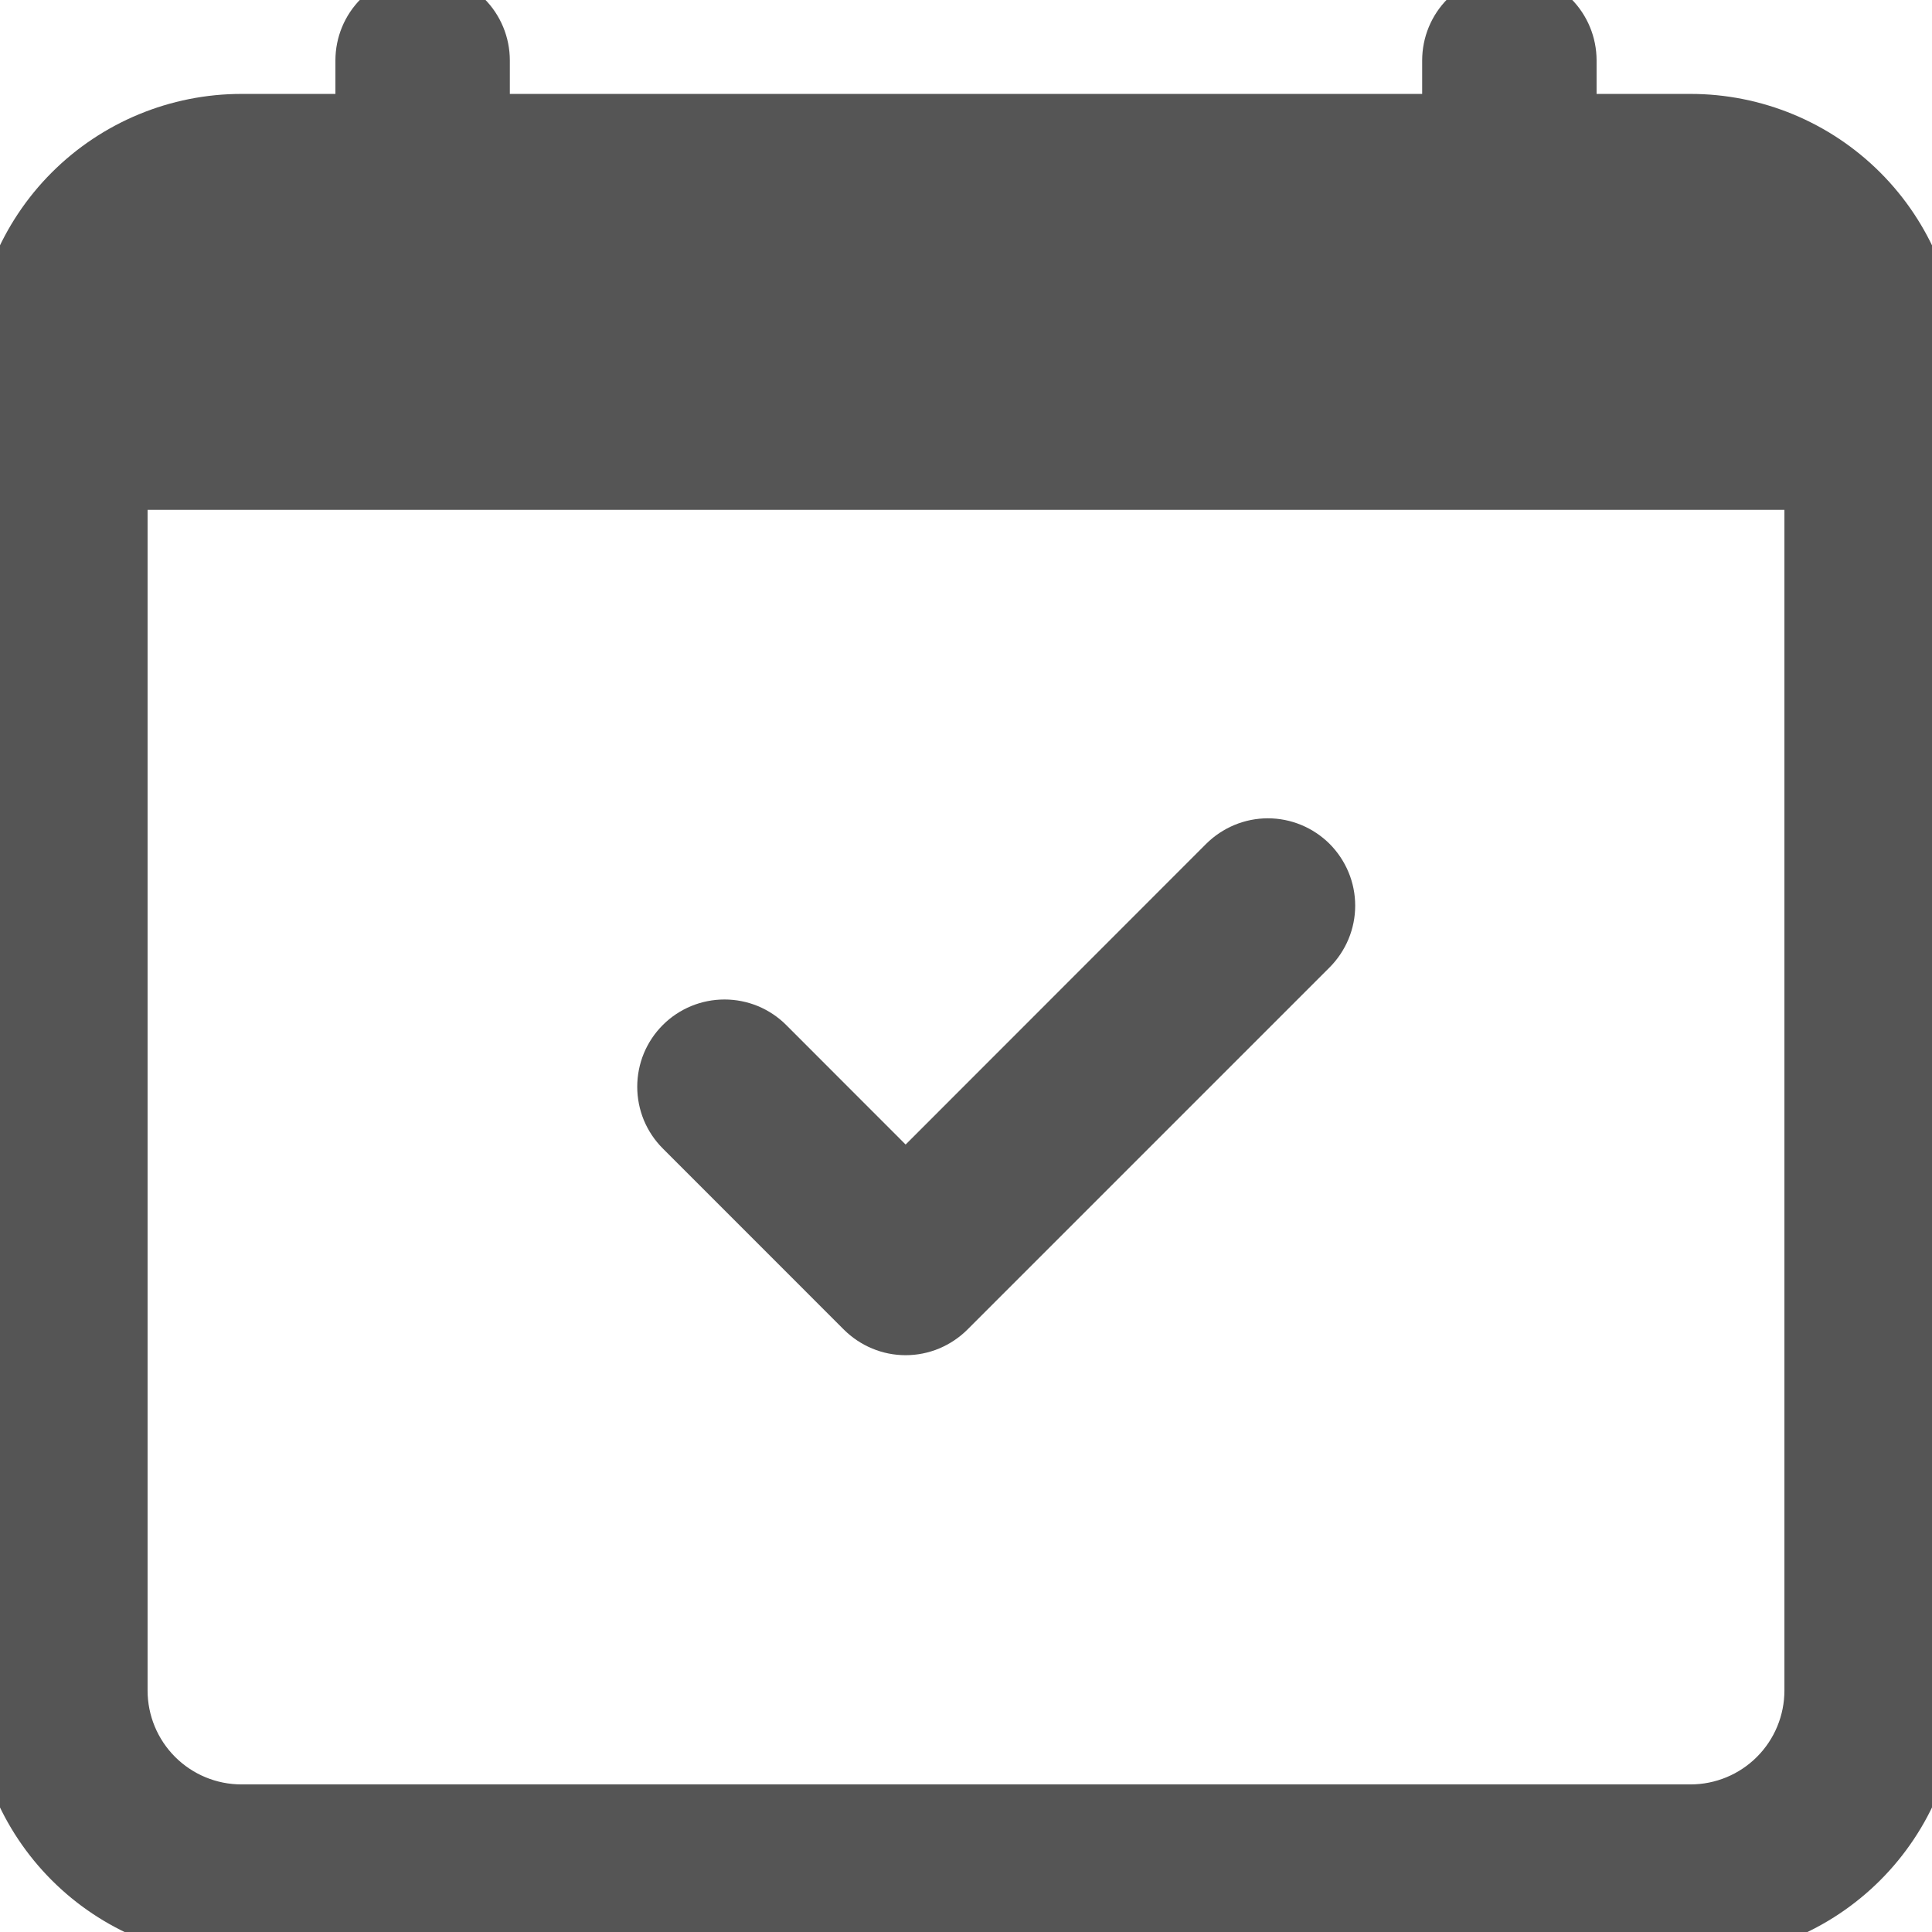 <svg width="36" height="36" viewBox="0 0 36 36" fill="none" xmlns="http://www.w3.org/2000/svg">
<path d="M24.422 16.078C24.526 16.183 24.609 16.307 24.666 16.444C24.723 16.581 24.752 16.727 24.752 16.875C24.752 17.023 24.723 17.169 24.666 17.306C24.609 17.443 24.526 17.567 24.422 17.672L17.672 24.422C17.567 24.526 17.443 24.609 17.306 24.666C17.169 24.723 17.023 24.752 16.875 24.752C16.727 24.752 16.581 24.723 16.444 24.666C16.307 24.609 16.183 24.526 16.078 24.422L12.704 21.047C12.599 20.942 12.516 20.818 12.459 20.681C12.403 20.544 12.374 20.398 12.374 20.25C12.374 20.102 12.403 19.956 12.459 19.819C12.516 19.682 12.599 19.558 12.704 19.453C12.915 19.242 13.201 19.124 13.5 19.124C13.648 19.124 13.794 19.153 13.931 19.209C14.068 19.266 14.192 19.349 14.296 19.453L16.875 22.034L22.828 16.078C22.933 15.974 23.057 15.891 23.194 15.834C23.331 15.777 23.477 15.748 23.625 15.748C23.773 15.748 23.919 15.777 24.056 15.834C24.193 15.891 24.317 15.974 24.422 16.078Z" fill="#555555"/>
<path d="M7.875 0C8.173 0 8.46 0.119 8.671 0.33C8.881 0.54 9 0.827 9 1.125V2.25H27V1.125C27 0.827 27.119 0.54 27.329 0.33C27.541 0.119 27.827 0 28.125 0C28.423 0 28.709 0.119 28.921 0.33C29.131 0.54 29.25 0.827 29.25 1.125V2.25H31.5C32.694 2.25 33.838 2.724 34.682 3.568C35.526 4.412 36 5.557 36 6.75V31.5C36 32.694 35.526 33.838 34.682 34.682C33.838 35.526 32.694 36 31.5 36H4.5C3.307 36 2.162 35.526 1.318 34.682C0.474 33.838 0 32.694 0 31.5V6.75C0 5.557 0.474 4.412 1.318 3.568C2.162 2.724 3.307 2.25 4.5 2.25H6.75V1.125C6.75 0.827 6.869 0.54 7.08 0.33C7.29 0.119 7.577 0 7.875 0ZM2.25 9V31.5C2.25 32.097 2.487 32.669 2.909 33.091C3.331 33.513 3.903 33.75 4.5 33.75H31.5C32.097 33.75 32.669 33.513 33.091 33.091C33.513 32.669 33.75 32.097 33.75 31.5V9H2.25Z" fill="#555555"/>
<path d="M24.422 16.078C24.526 16.183 24.609 16.307 24.666 16.444C24.723 16.581 24.752 16.727 24.752 16.875C24.752 17.023 24.723 17.169 24.666 17.306C24.609 17.443 24.526 17.567 24.422 17.672L17.672 24.422C17.567 24.526 17.443 24.609 17.306 24.666C17.169 24.723 17.023 24.752 16.875 24.752C16.727 24.752 16.581 24.723 16.444 24.666C16.307 24.609 16.183 24.526 16.078 24.422L12.704 21.047C12.599 20.942 12.516 20.818 12.459 20.681C12.403 20.544 12.374 20.398 12.374 20.25C12.374 20.102 12.403 19.956 12.459 19.819C12.516 19.682 12.599 19.558 12.704 19.453C12.915 19.242 13.201 19.124 13.5 19.124C13.648 19.124 13.794 19.153 13.931 19.209C14.068 19.266 14.192 19.349 14.296 19.453L16.875 22.034L22.828 16.078C22.933 15.974 23.057 15.891 23.194 15.834C23.331 15.777 23.477 15.748 23.625 15.748C23.773 15.748 23.919 15.777 24.056 15.834C24.193 15.891 24.317 15.974 24.422 16.078Z" stroke="#555555"/>
<path d="M7.875 0C8.173 0 8.46 0.119 8.671 0.33C8.881 0.54 9 0.827 9 1.125V2.25H27V1.125C27 0.827 27.119 0.54 27.329 0.33C27.541 0.119 27.827 0 28.125 0C28.423 0 28.709 0.119 28.921 0.33C29.131 0.54 29.25 0.827 29.25 1.125V2.25H31.5C32.694 2.25 33.838 2.724 34.682 3.568C35.526 4.412 36 5.557 36 6.75V31.5C36 32.694 35.526 33.838 34.682 34.682C33.838 35.526 32.694 36 31.5 36H4.5C3.307 36 2.162 35.526 1.318 34.682C0.474 33.838 0 32.694 0 31.5V6.75C0 5.557 0.474 4.412 1.318 3.568C2.162 2.724 3.307 2.25 4.5 2.25H6.75V1.125C6.75 0.827 6.869 0.54 7.08 0.33C7.29 0.119 7.577 0 7.875 0ZM2.25 9V31.5C2.25 32.097 2.487 32.669 2.909 33.091C3.331 33.513 3.903 33.75 4.5 33.75H31.5C32.097 33.75 32.669 33.513 33.091 33.091C33.513 32.669 33.75 32.097 33.75 31.5V9H2.25Z" stroke="#555555"/>
</svg>

